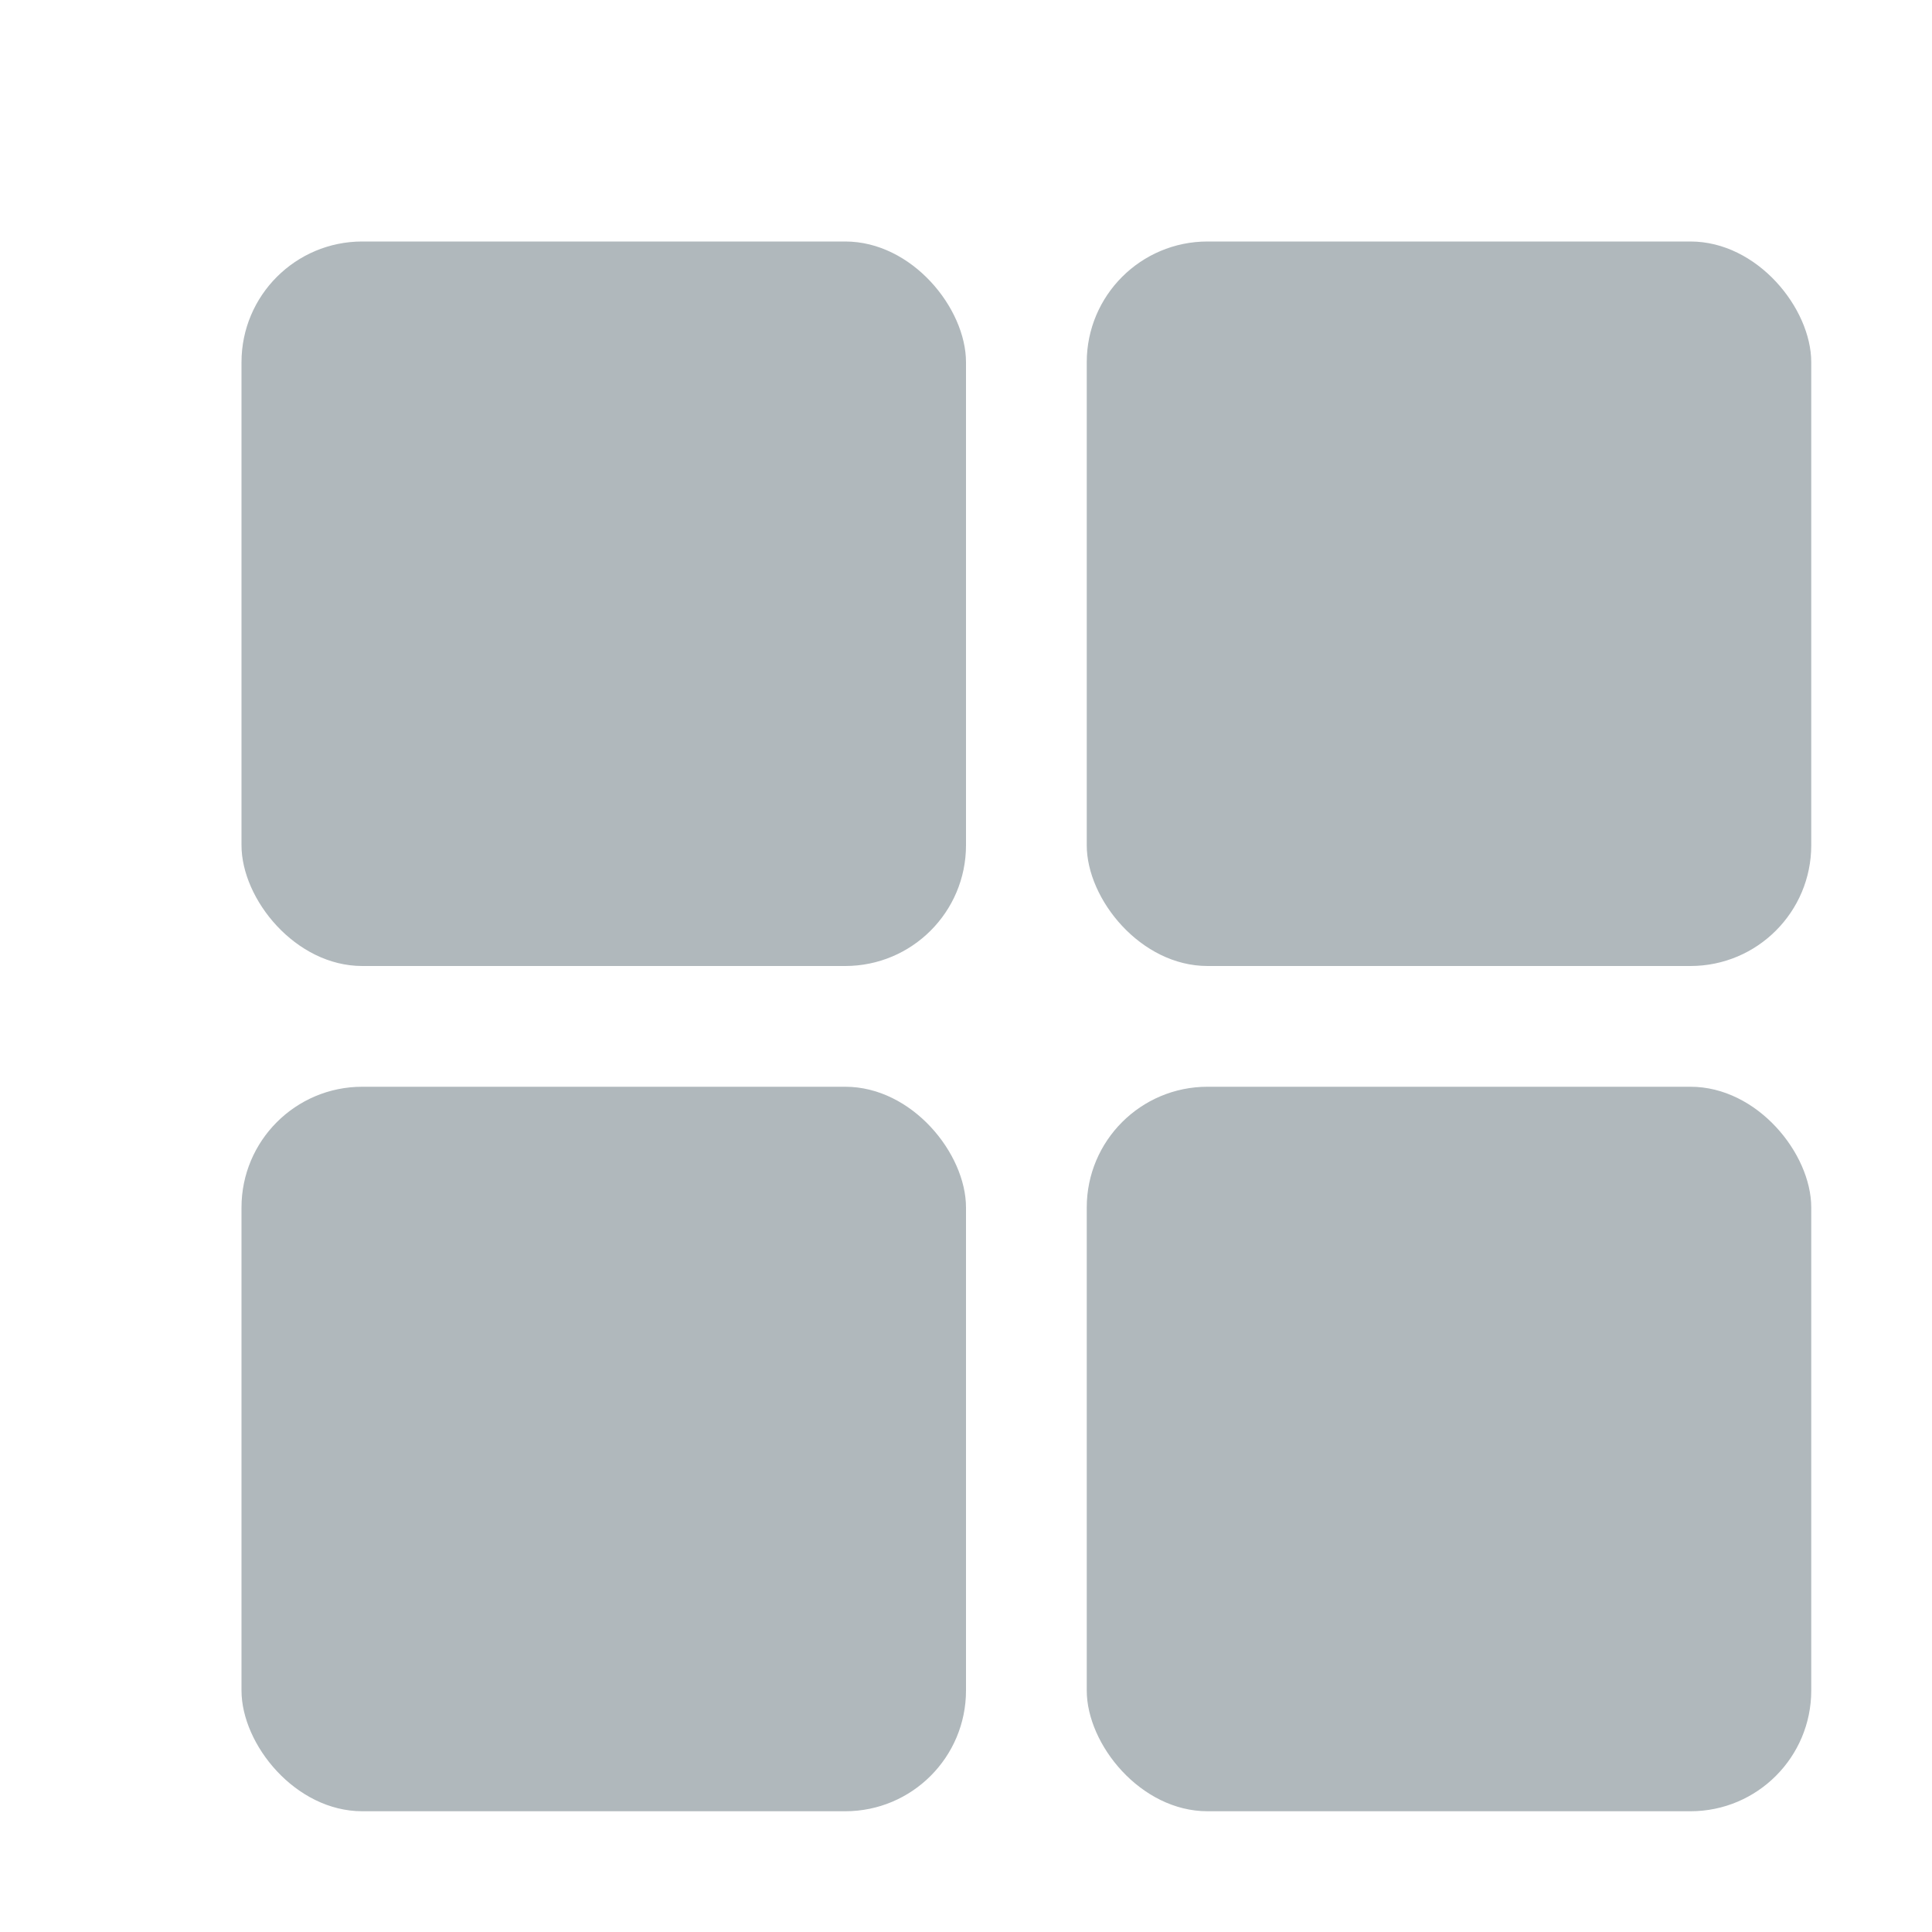 <svg xmlns="http://www.w3.org/2000/svg" width="16" height="16" version="1.1">
 <defs>
  <style id="current-color-scheme" type="text/css">
   .ColorScheme-Text { color:#b0b8bc; } .ColorScheme-Highlight { color:#4285f4; } .ColorScheme-NeutralText { color:#ff9800; } .ColorScheme-PositiveText { color:#4caf50; } .ColorScheme-NegativeText { color:#f44336; }
  </style>
 </defs>
 <g>
  <rect style="fill:currentColor" class="ColorScheme-Text" width="6" height="6" x="2" y="2" rx="1" ry="1"/>
  <rect style="fill:currentColor" class="ColorScheme-Text" width="6" height="6" x="9" y="2" rx="1" ry="1"/>
  <rect style="fill:currentColor" class="ColorScheme-Text" width="6" height="6" x="9" y="9" rx="1" ry="1"/>
  <rect style="fill:currentColor" class="ColorScheme-Text" width="6" height="6" x="2" y="9" rx="1" ry="1"/>
 </g>
</svg>

